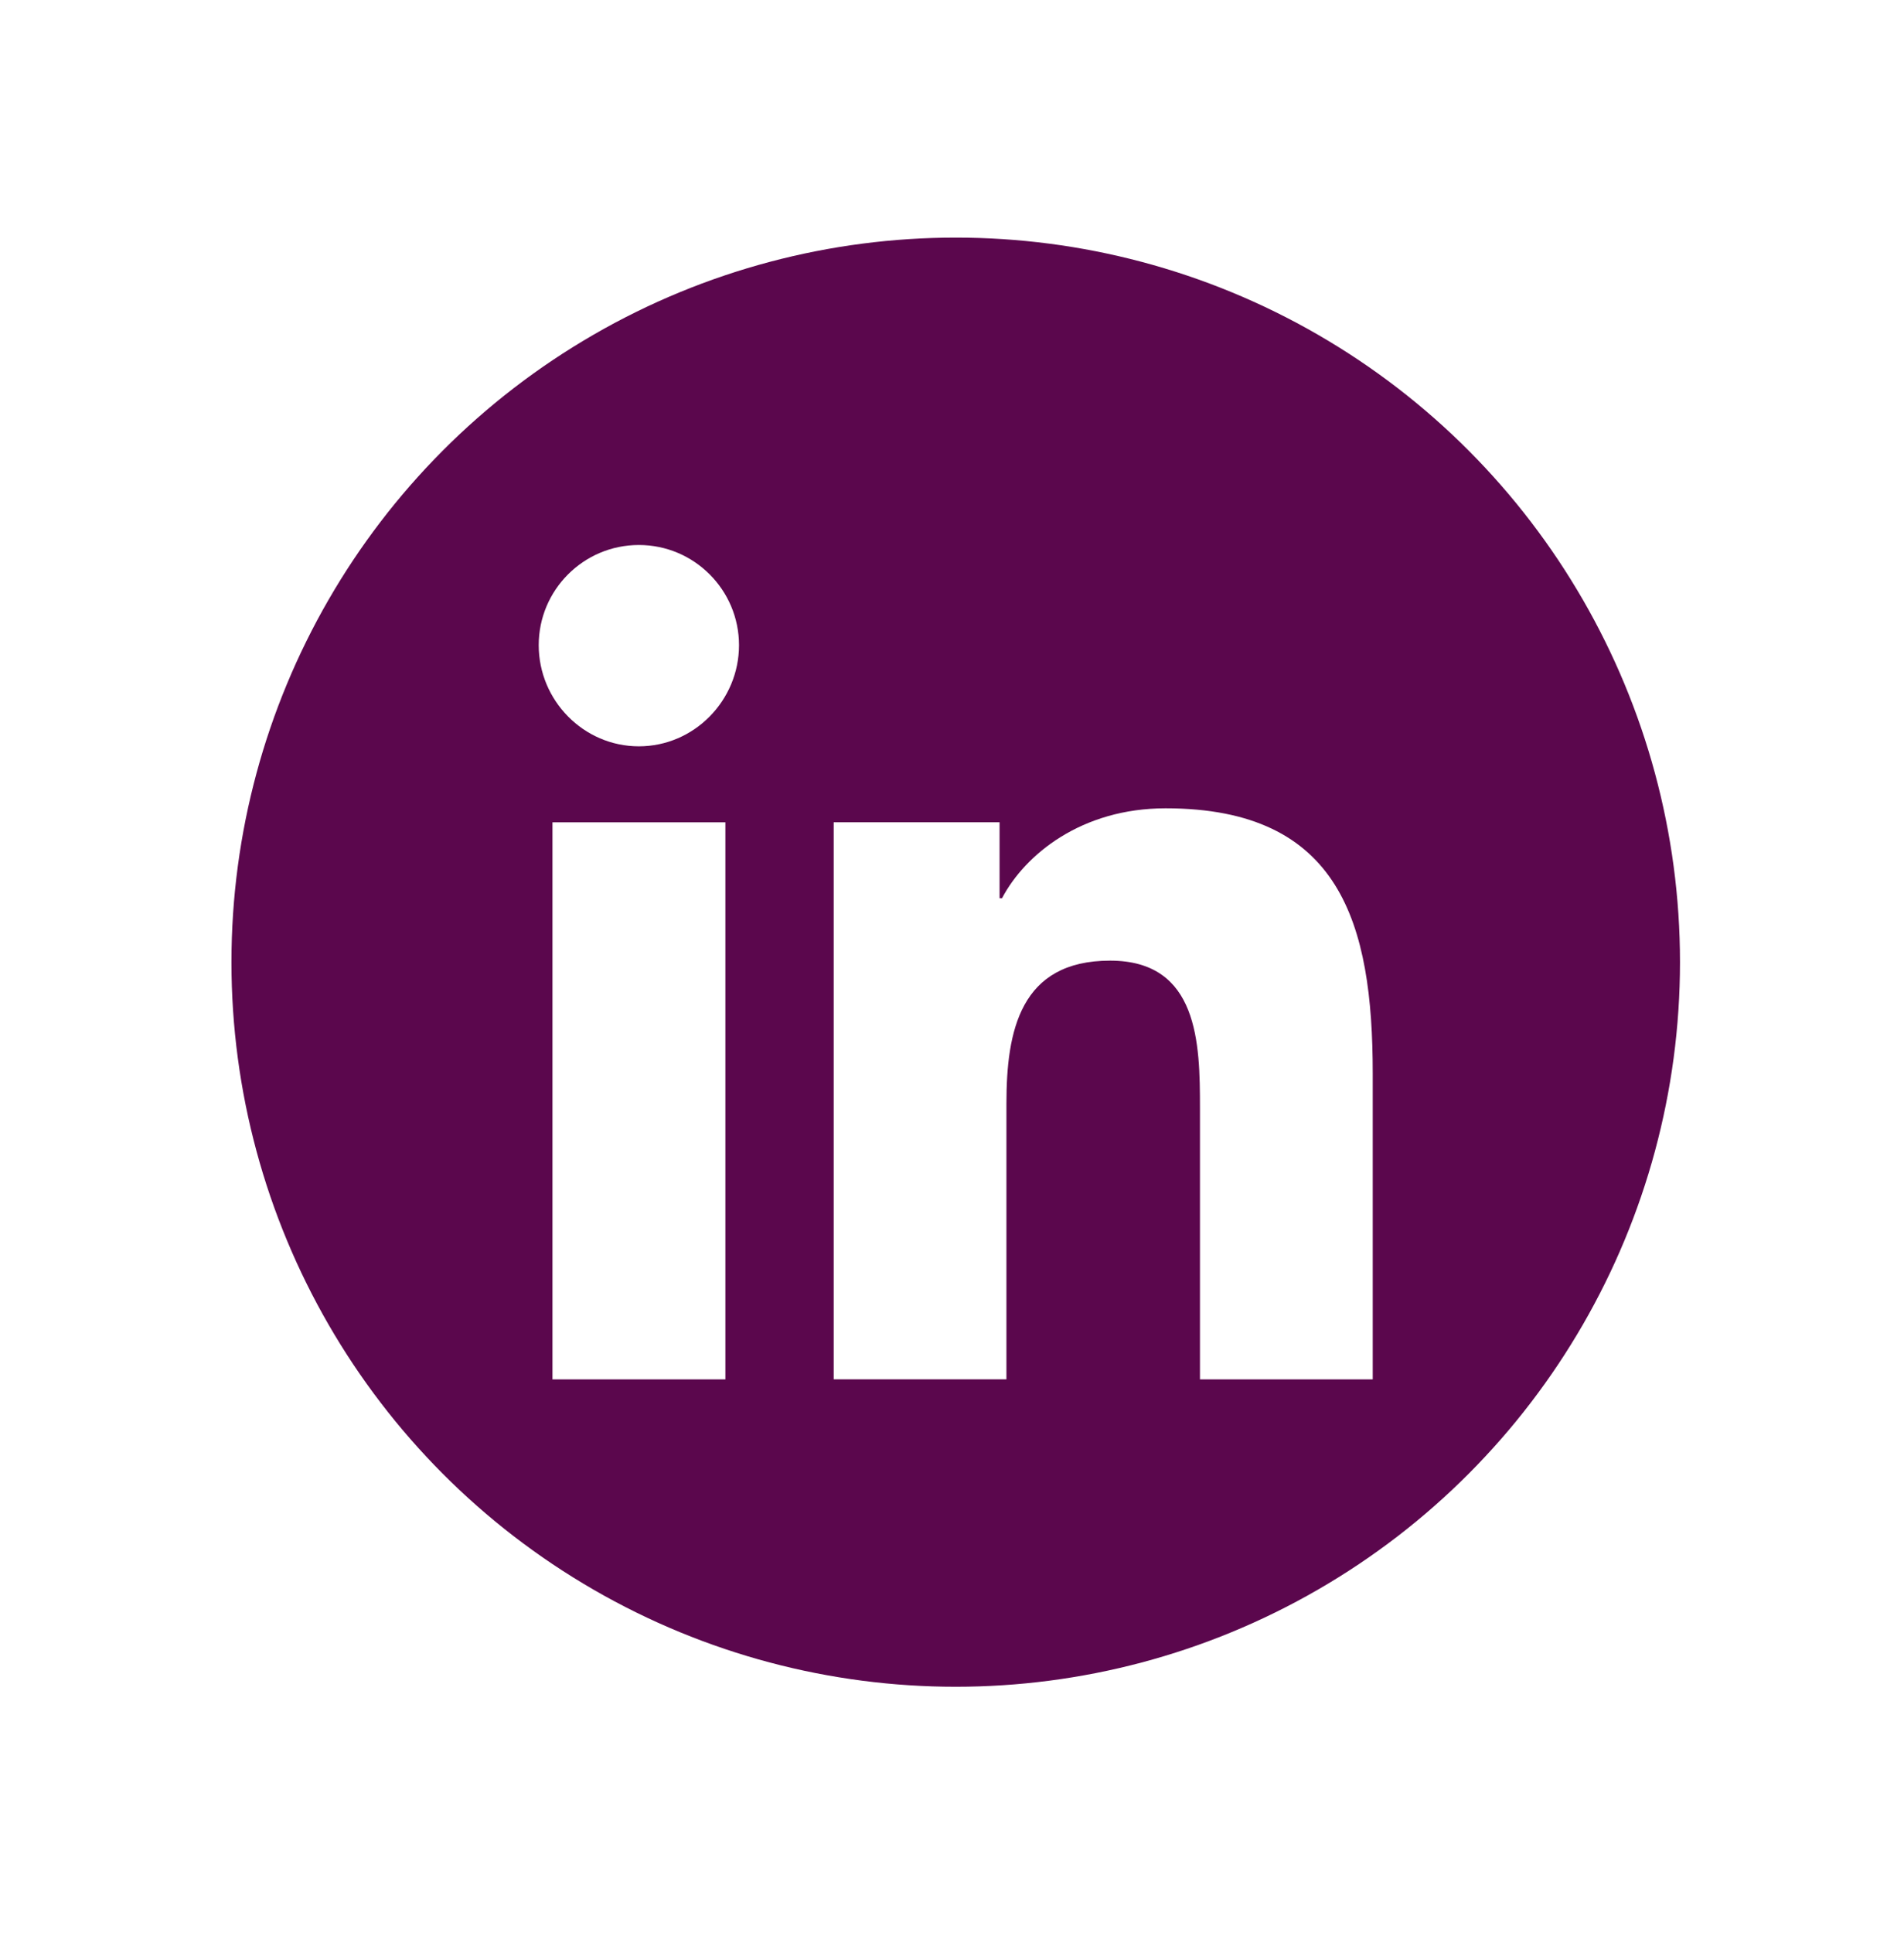 <svg width="68" height="69" viewBox="0 0 68 69" fill="none" xmlns="http://www.w3.org/2000/svg">
<g filter="url(#filter0_d)">
<circle cx="34.133" cy="34.349" r="25.867" fill="#5B074D"/>
</g>
<g clip-path="url(#clip0)">
<path d="M49.019 49.242V49.241H49.026V38.317C49.026 32.972 47.876 28.856 41.628 28.856C38.624 28.856 36.609 30.504 35.786 32.066H35.699V29.355H29.775V49.241H35.944V39.394C35.944 36.801 36.435 34.294 39.646 34.294C42.809 34.294 42.856 37.253 42.856 39.56V49.242H49.019Z" fill="white"/>
<path d="M19.731 29.356H25.907V49.242H19.731V29.356Z" fill="white"/>
<path d="M22.817 19.456C20.842 19.456 19.24 21.058 19.24 23.032C19.24 25.007 20.842 26.643 22.817 26.643C24.791 26.643 26.393 25.007 26.393 23.032C26.392 21.058 24.79 19.456 22.817 19.456V19.456Z" fill="white"/>
</g>
<defs>
<filter id="filter0_d" x="0.266" y="0.482" width="67.734" height="67.734" filterUnits="userSpaceOnUse" color-interpolation-filters="sRGB">
<feFlood flood-opacity="0" result="BackgroundImageFix"/>
<feColorMatrix in="SourceAlpha" type="matrix" values="0 0 0 0 0 0 0 0 0 0 0 0 0 0 0 0 0 0 127 0"/>
<feMorphology radius="3" operator="dilate" in="SourceAlpha" result="effect1_dropShadow"/>
<feOffset/>
<feGaussianBlur stdDeviation="2.5"/>
<feColorMatrix type="matrix" values="0 0 0 0 0.149 0 0 0 0 0.149 0 0 0 0 0.149 0 0 0 0.3 0"/>
<feBlend mode="normal" in2="BackgroundImageFix" result="effect1_dropShadow"/>
<feBlend mode="normal" in="SourceGraphic" in2="effect1_dropShadow" result="shape"/>
</filter>
<clipPath id="clip0">
<rect width="29.787" height="29.787" fill="white" transform="translate(19.24 19.456)"/>
</clipPath>
</defs>
</svg>
